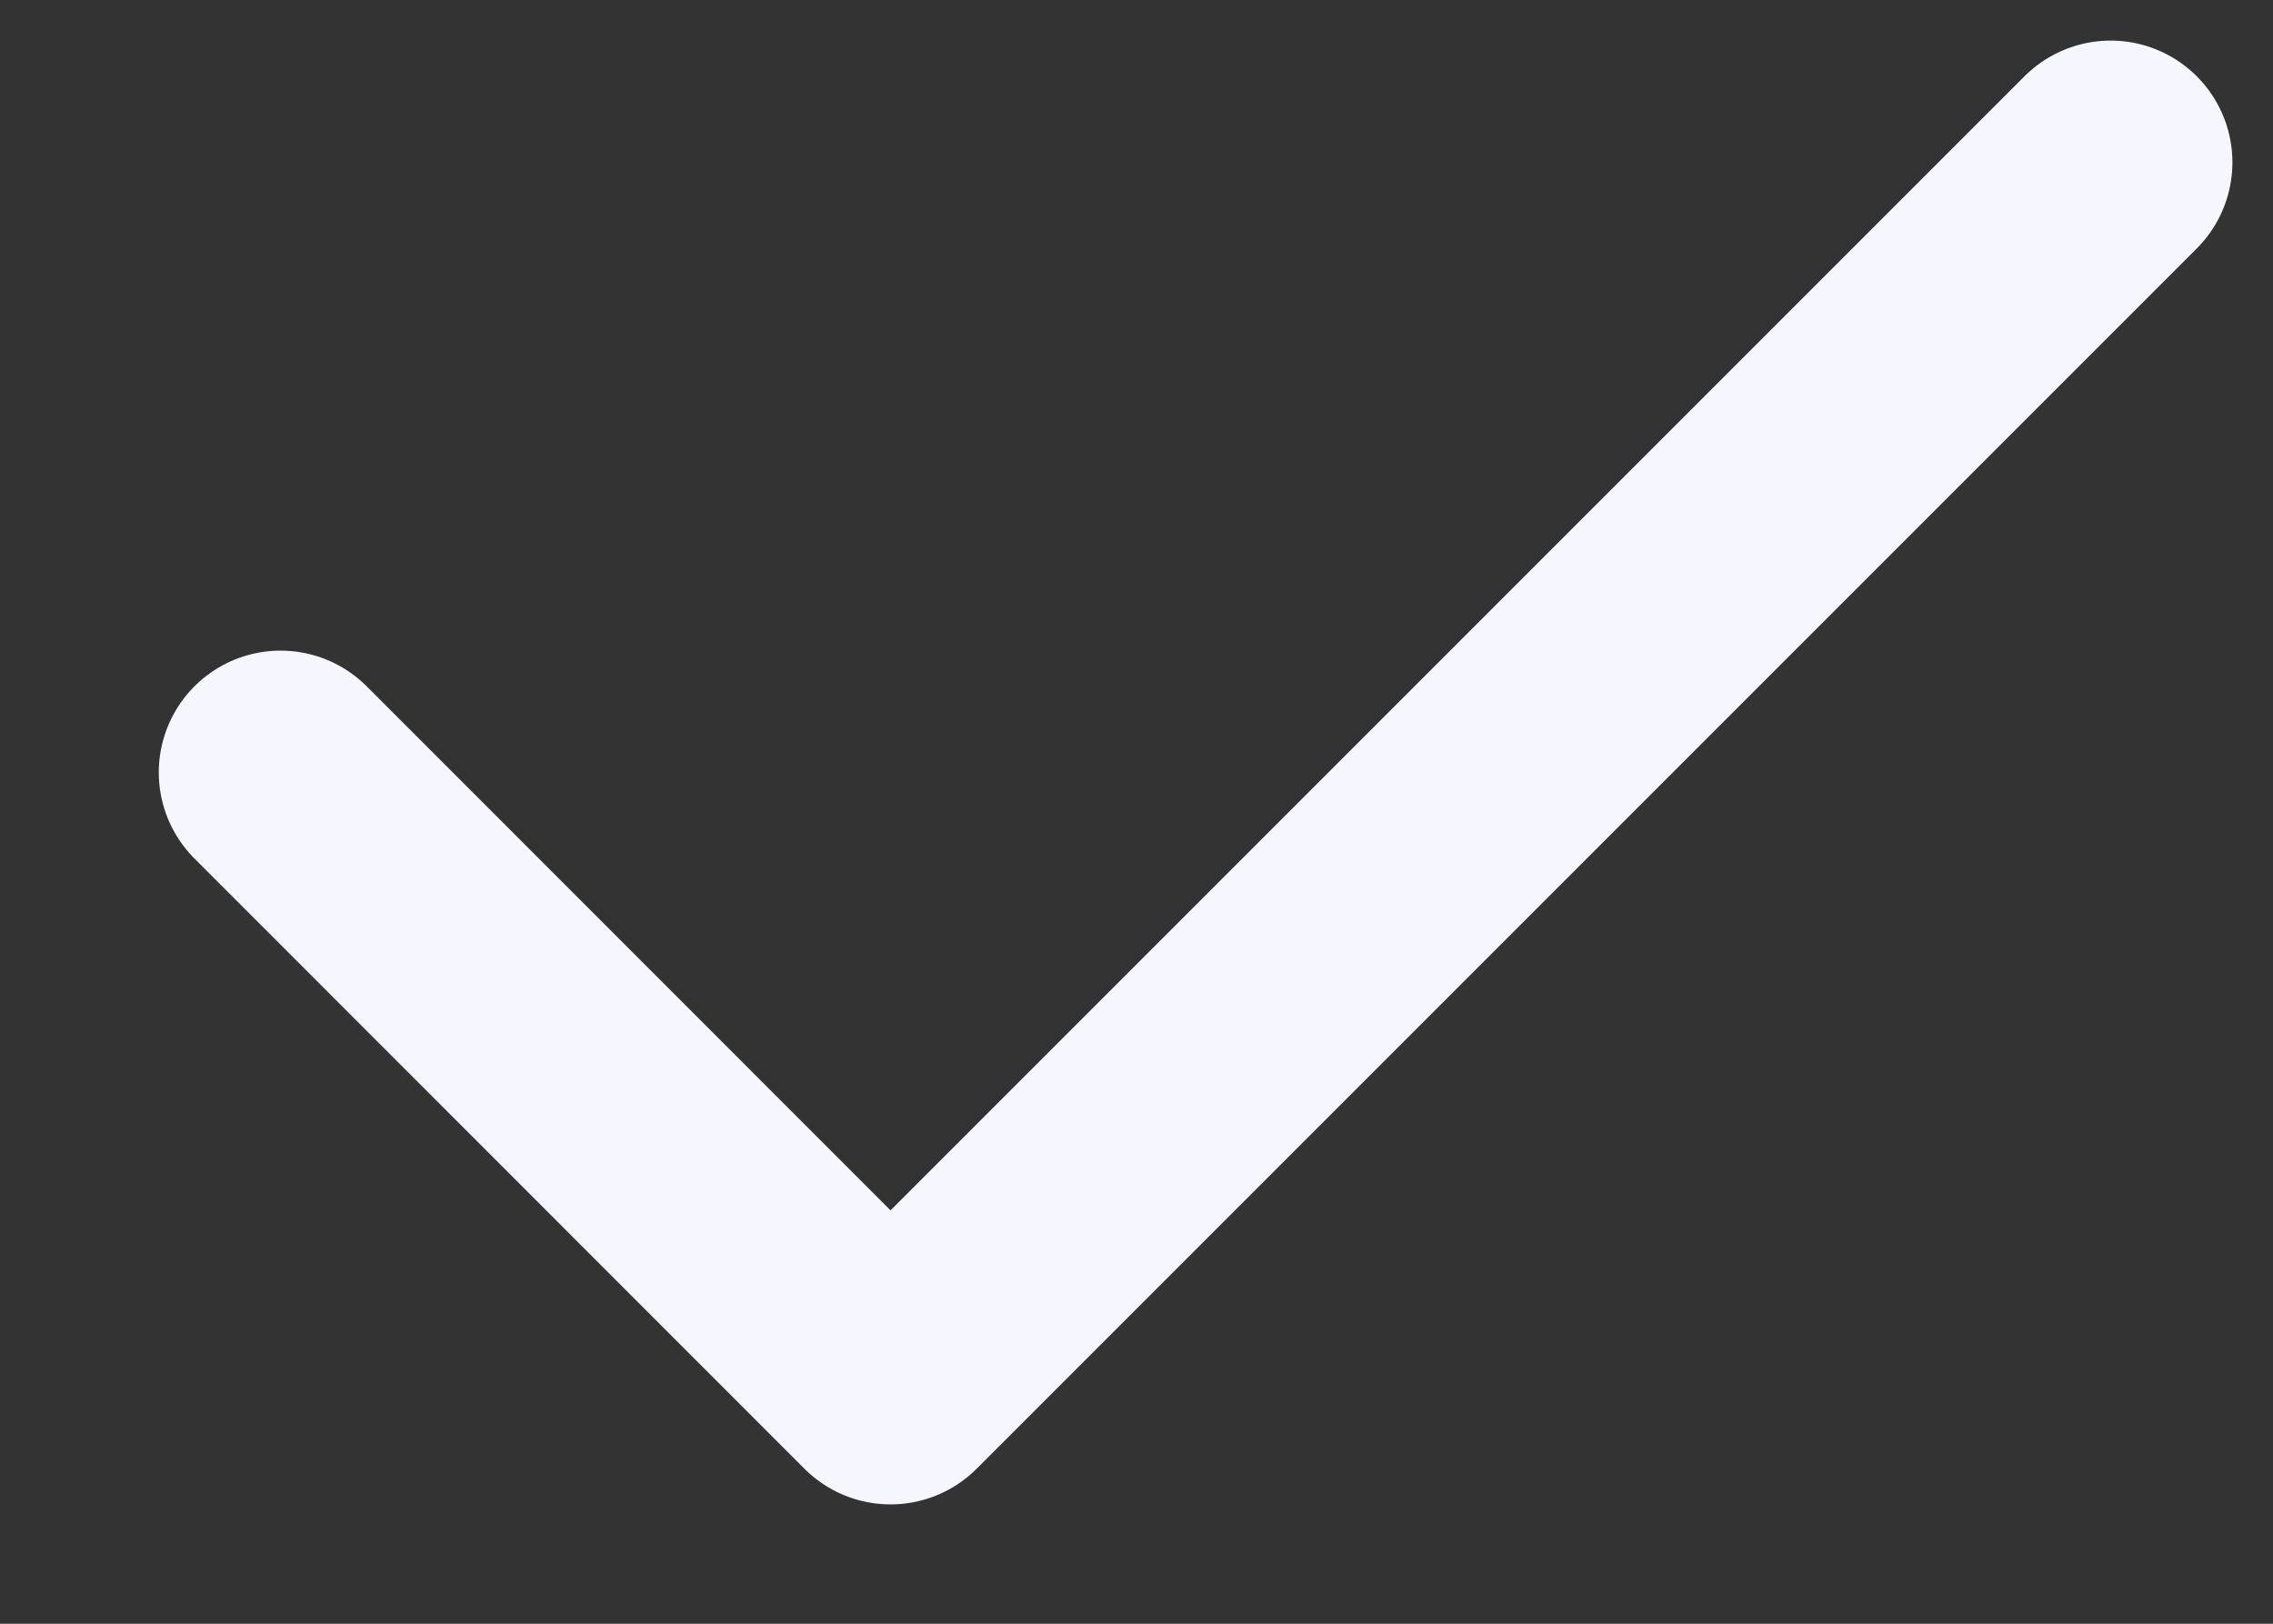 <svg width="14" height="10" viewBox="0 0 14 10" fill="none" xmlns="http://www.w3.org/2000/svg">
<rect x="0" y="0" width="14" height="10" fill="#333333" stroke="none"/>
<path d="M1.728 4.757L5.485 8.515L13 1" stroke="#F6F6FE" stroke-width="1.5" stroke-linecap="round" stroke-linejoin="round"/>
</svg>
